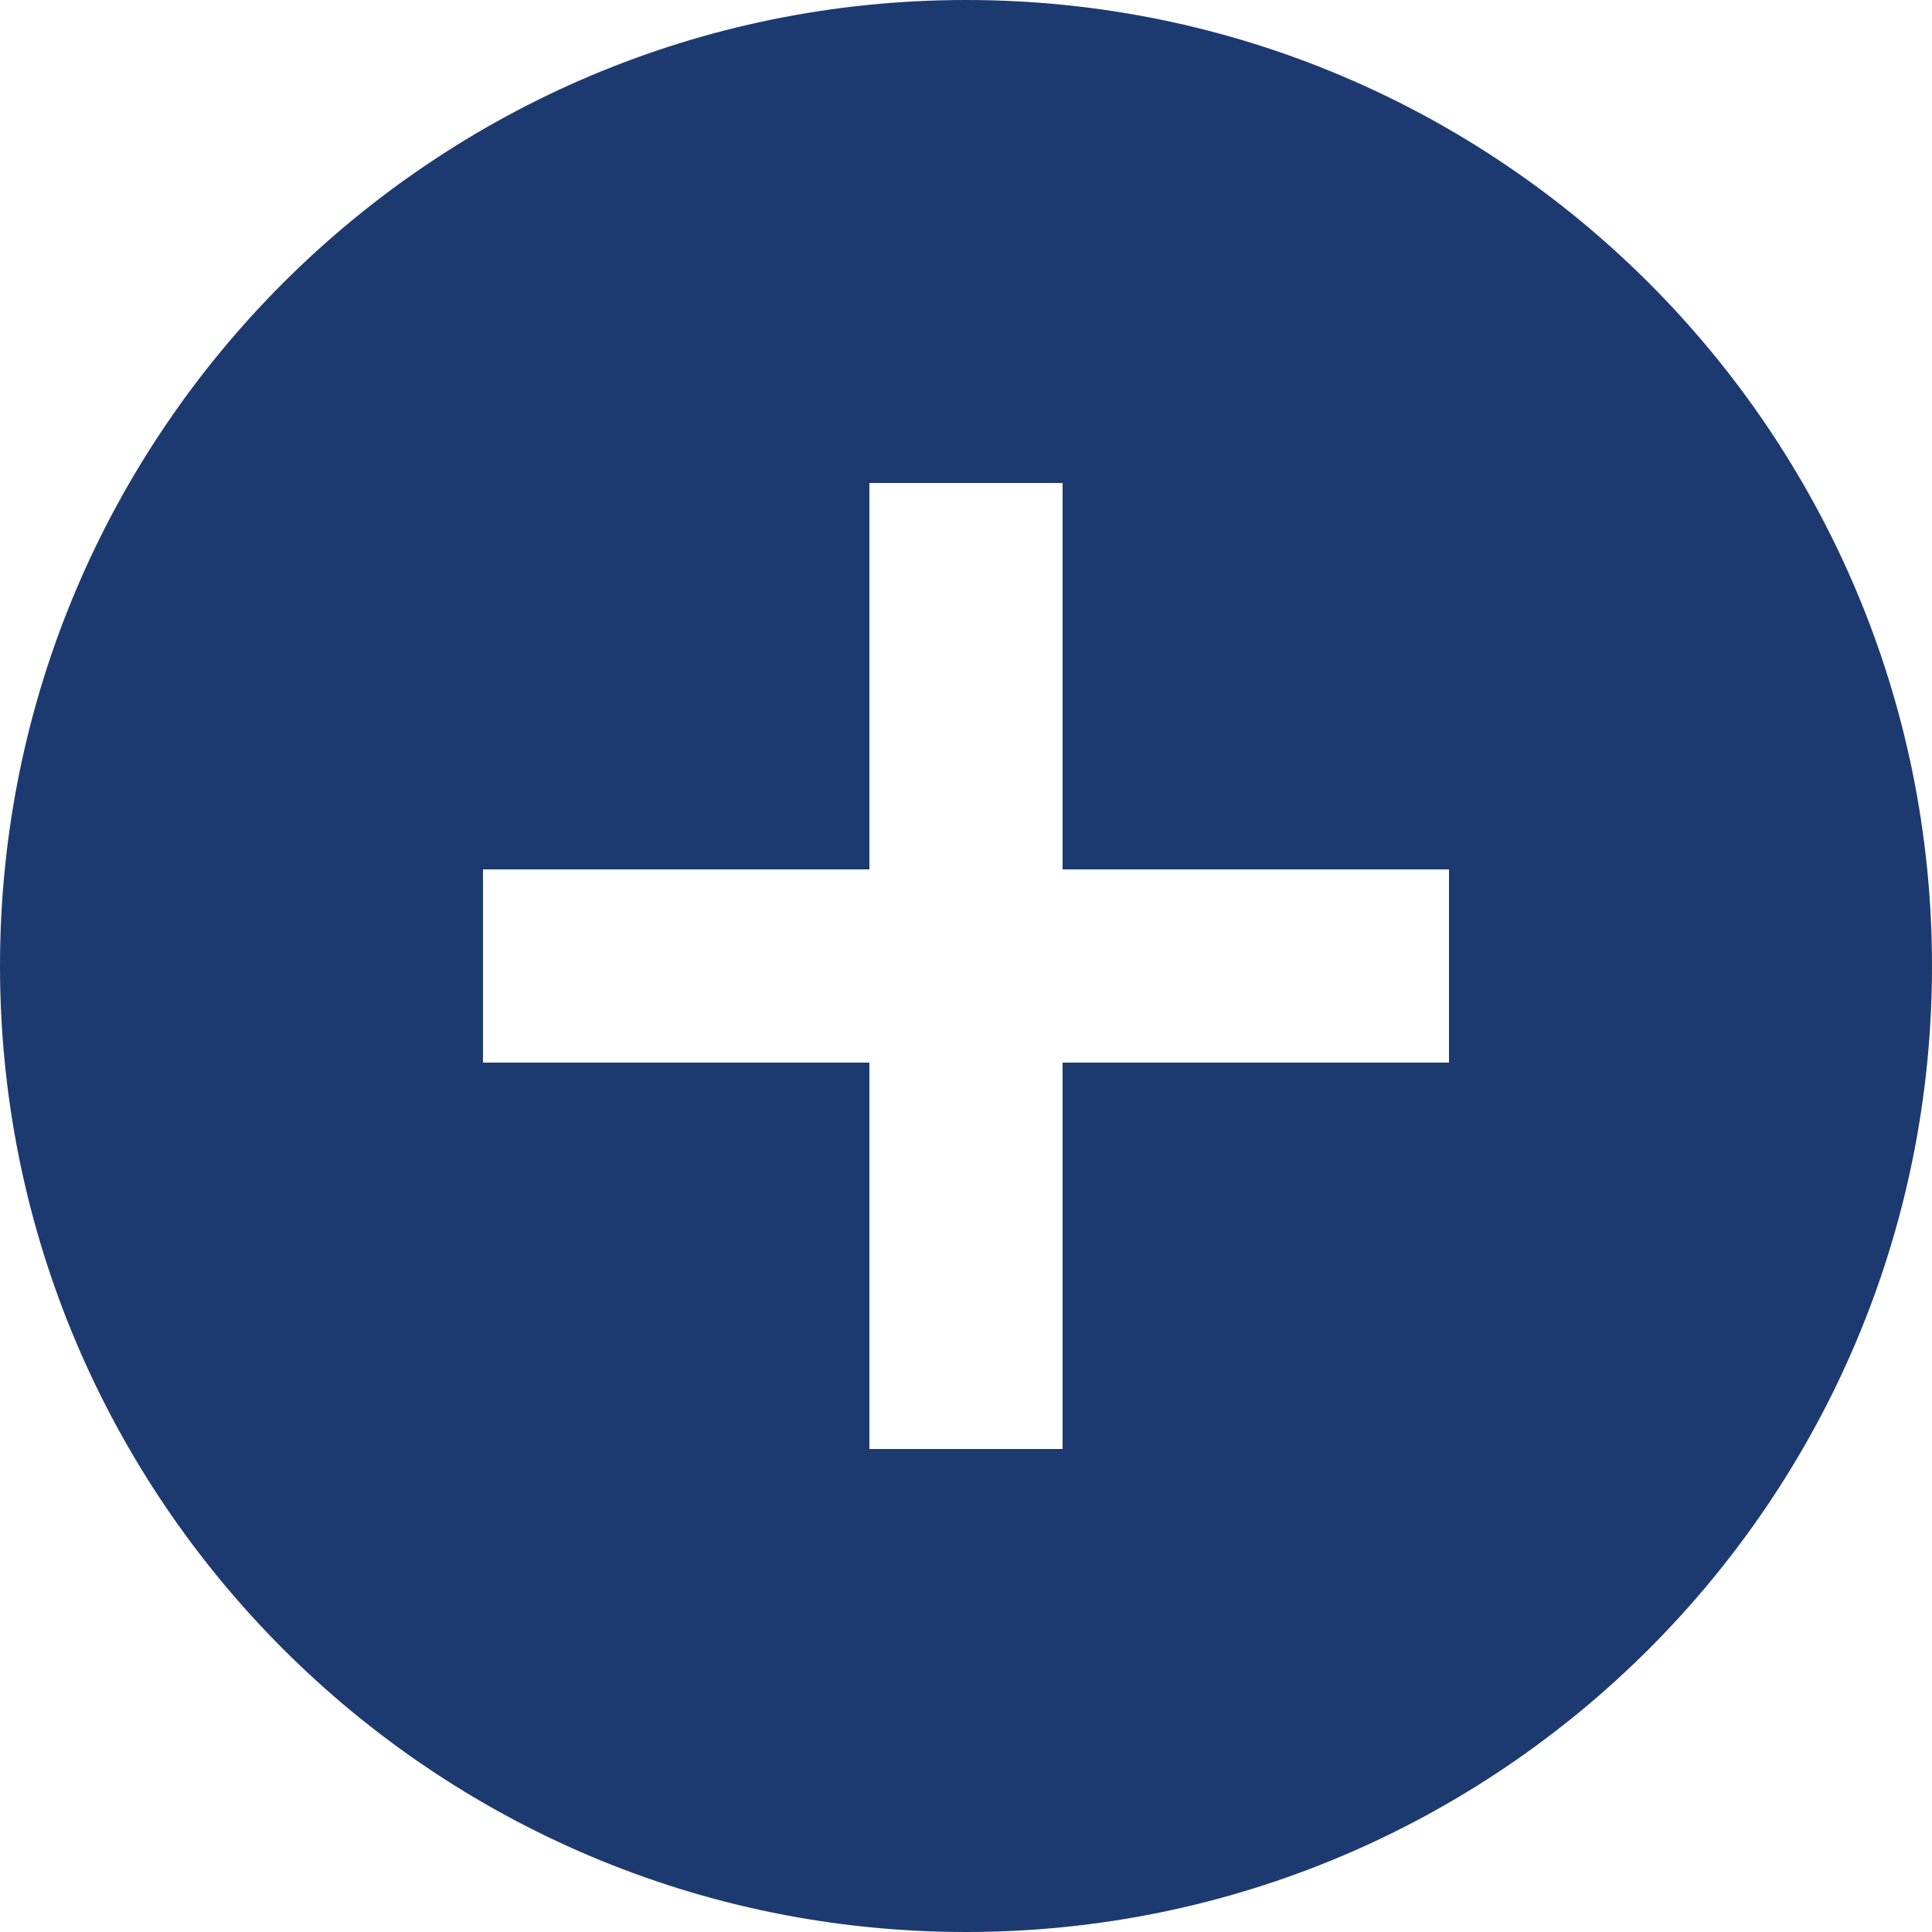 <svg width="90" height="90" viewBox="0 0 90 90" fill="none" xmlns="http://www.w3.org/2000/svg">
<path d="M45 0C20.16 0 0 20.16 0 45C0 69.84 20.16 90 45 90C69.84 90 90 69.84 90 45C90 20.16 69.84 0 45 0ZM67.5 49.5H49.5V67.5H40.5V49.5H22.5V40.5H40.5V22.5H49.5V40.5H67.5V49.5Z" fill="#1D3A70"/>
</svg>
